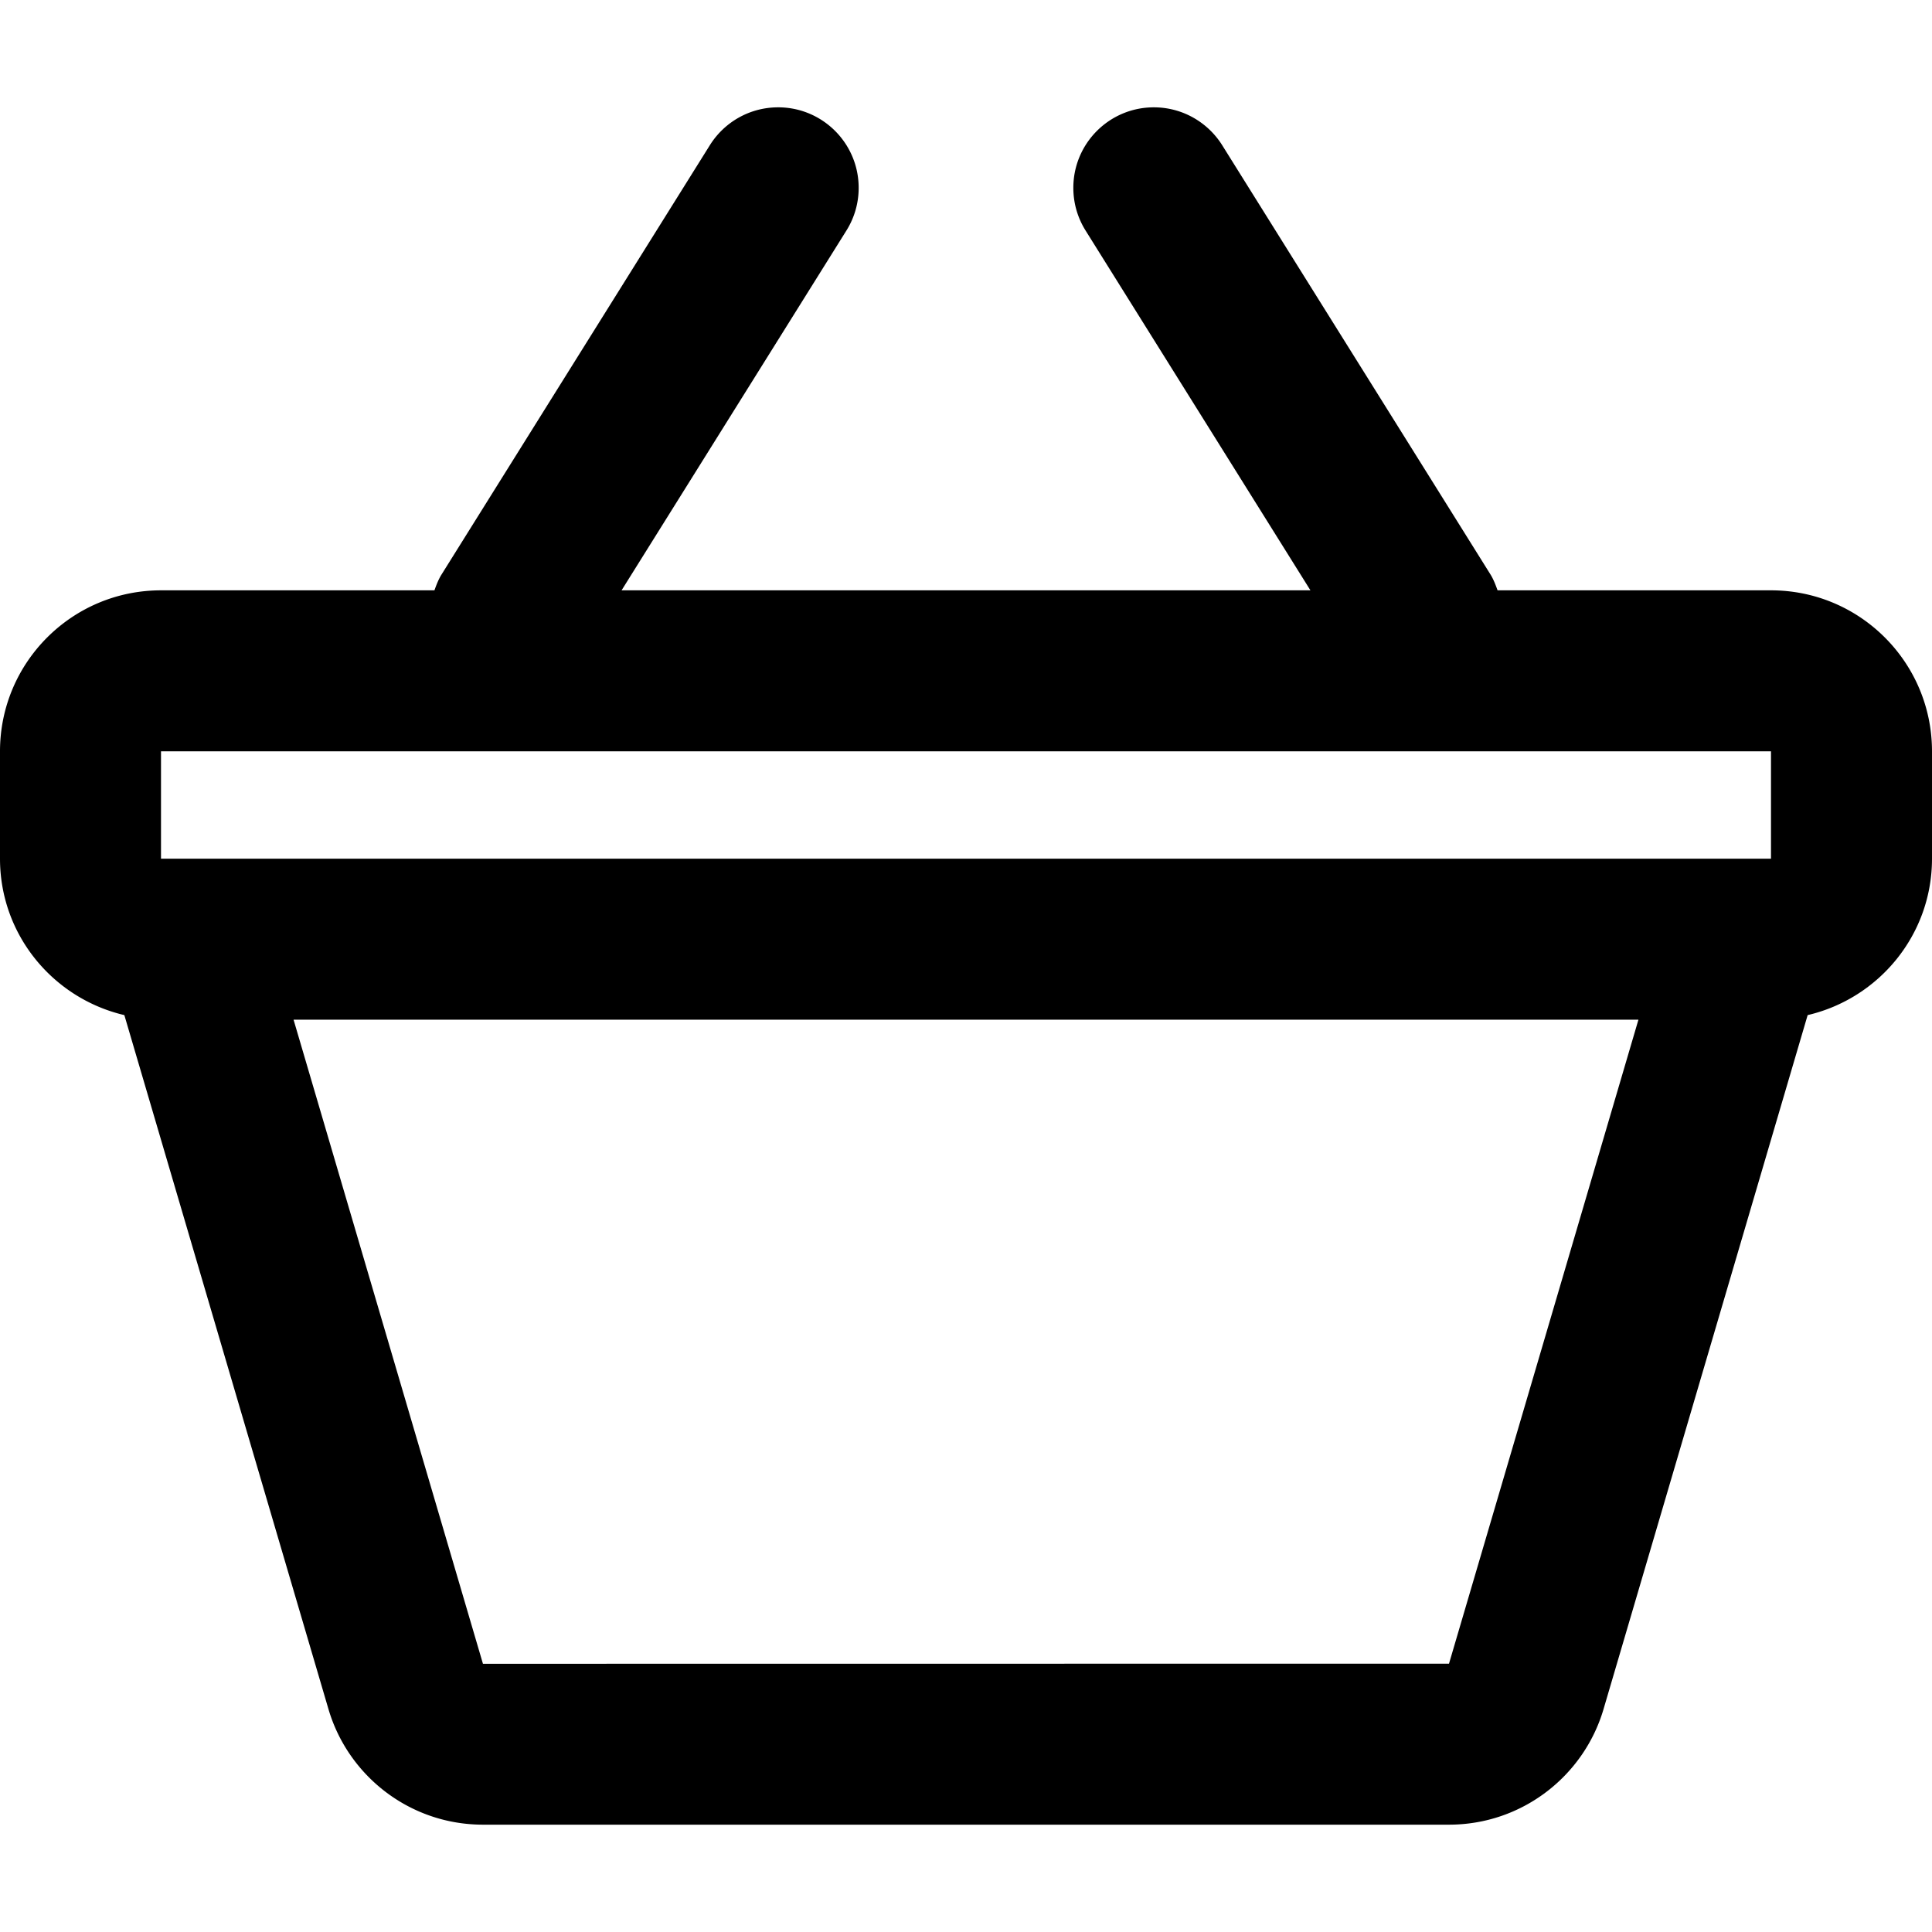 <svg xmlns="http://www.w3.org/2000/svg" width="612" height="612" viewBox="0 0 612 612"><path d="M561 187h-86.615c-.629-1.734-1.274-3.451-2.227-4.998l-85-136C382.636 38.794 374.629 34 365.5 34 351.424 34 340 45.407 340 59.5c0 4.964 1.411 9.571 3.859 13.498L415.106 187H196.894l71.247-114.002A25.34 25.34 0 0 0 272 59.5c0-14.093-11.424-25.5-25.5-25.5-9.129 0-17.136 4.794-21.641 12.002l-85 136c-.969 1.547-1.615 3.264-2.244 4.998H51c-28.169 0-51 22.831-51 51v34c0 24.157 16.847 44.268 39.389 49.555l64.668 219.878C110.279 562.564 129.846 578 153 578h306c23.154 0 42.721-15.436 48.943-36.567l64.668-219.878C595.153 316.285 612 296.157 612 272v-34c0-28.169-22.831-51-51-51zM459 527l-306.017.034L92.99 323h426.02L459 527zm102-255H51v-34h510v34z"></path></svg>